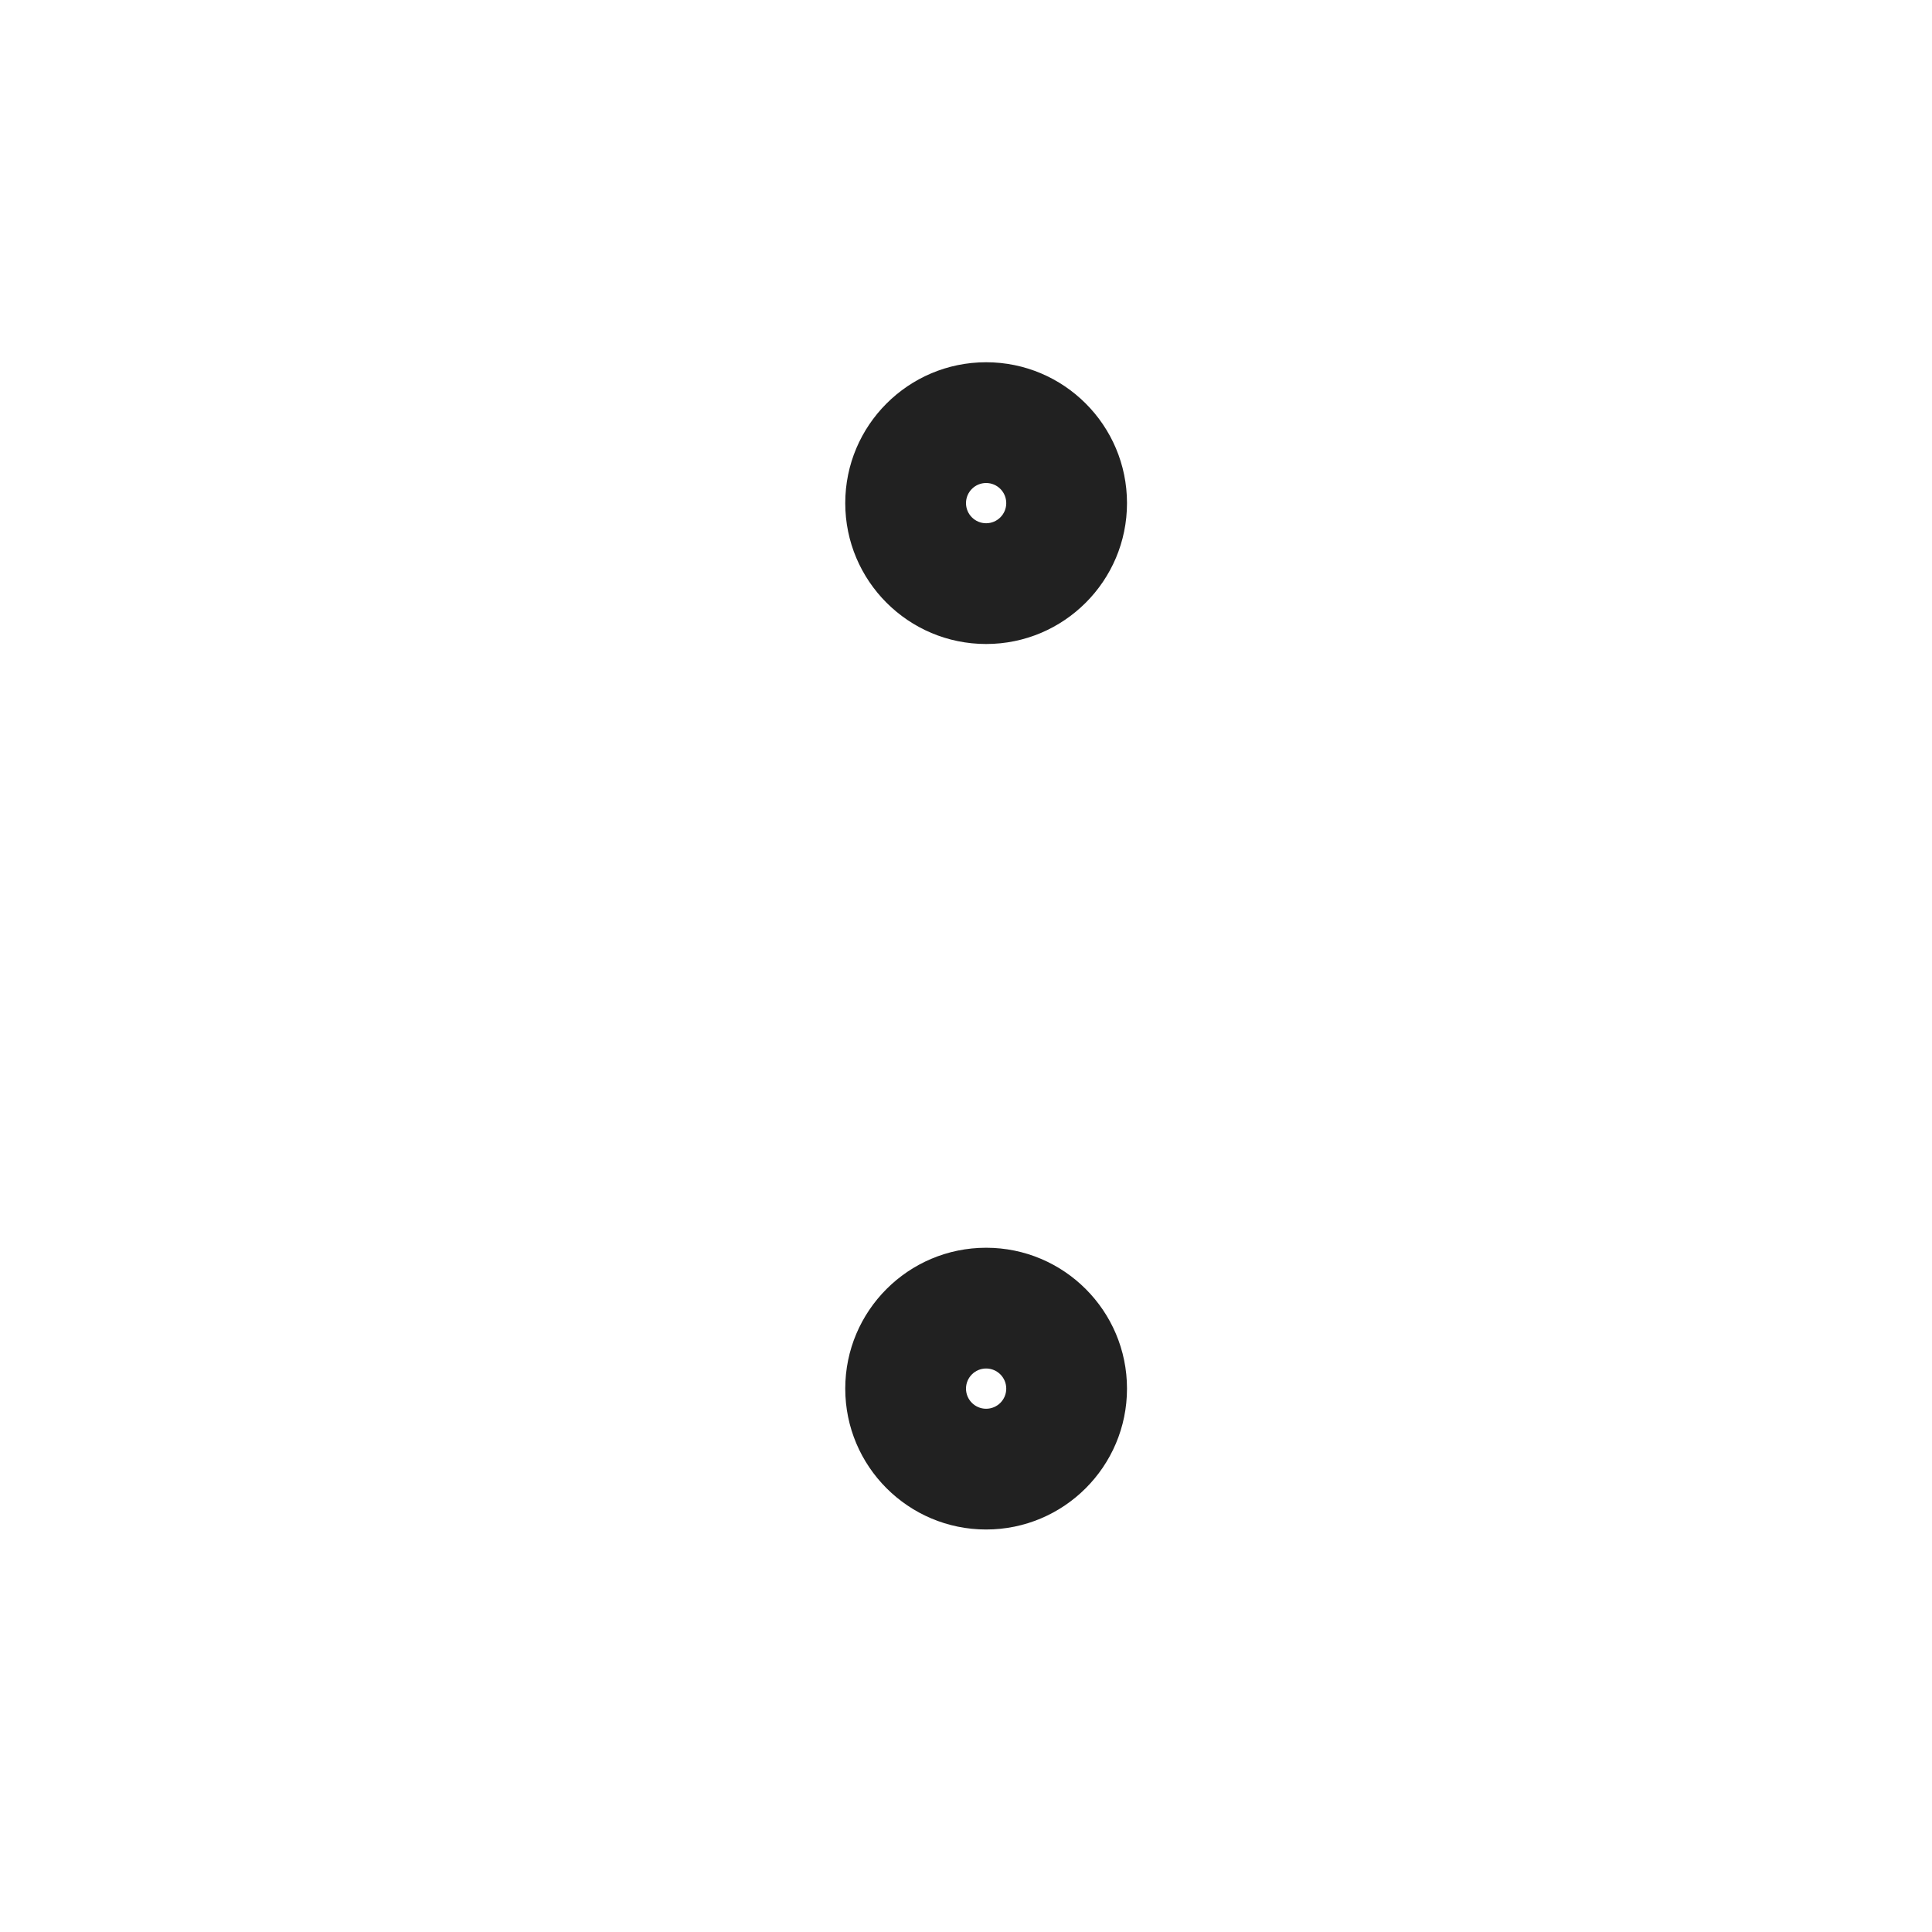 <?xml version="1.0" encoding="UTF-8"?>
<svg width="24px" height="24px" viewBox="0 0 24 24" version="1.1" xmlns="http://www.w3.org/2000/svg" xmlns:xlink="http://www.w3.org/1999/xlink">
    <title>Icon/options vertical 2 dots</title>
    <g id="Icon/options-vertical-2-dots" stroke="none" stroke-width="1" fill="none" fill-rule="evenodd">
        <path d="M6.75,10 C7.716,10 8.5,10.784 8.5,11.75 C8.5,12.716 7.716,13.5 6.75,13.5 C5.784,13.5 5,12.716 5,11.75 C5,10.784 5.784,10 6.75,10 Z M17.75,10 C18.716,10 19.5,10.784 19.5,11.75 C19.5,12.716 18.716,13.5 17.75,13.5 C16.784,13.5 16,12.716 16,11.75 C16,10.784 16.784,10 17.75,10 Z M6.75,11.5 C6.612,11.5 6.5,11.612 6.5,11.75 C6.5,11.888 6.612,12 6.75,12 C6.888,12 7,11.888 7,11.75 C7,11.612 6.888,11.5 6.75,11.5 Z M17.75,11.5 C17.612,11.5 17.5,11.612 17.5,11.75 C17.5,11.888 17.612,12 17.75,12 C17.888,12 18,11.888 18,11.75 C18,11.612 17.888,11.5 17.75,11.5 Z" id="Icon-Color" fill="#212121" transform="translate(12.25, 11.75) rotate(90) translate(-12.25, -11.75) "></path>
    </g>
</svg>